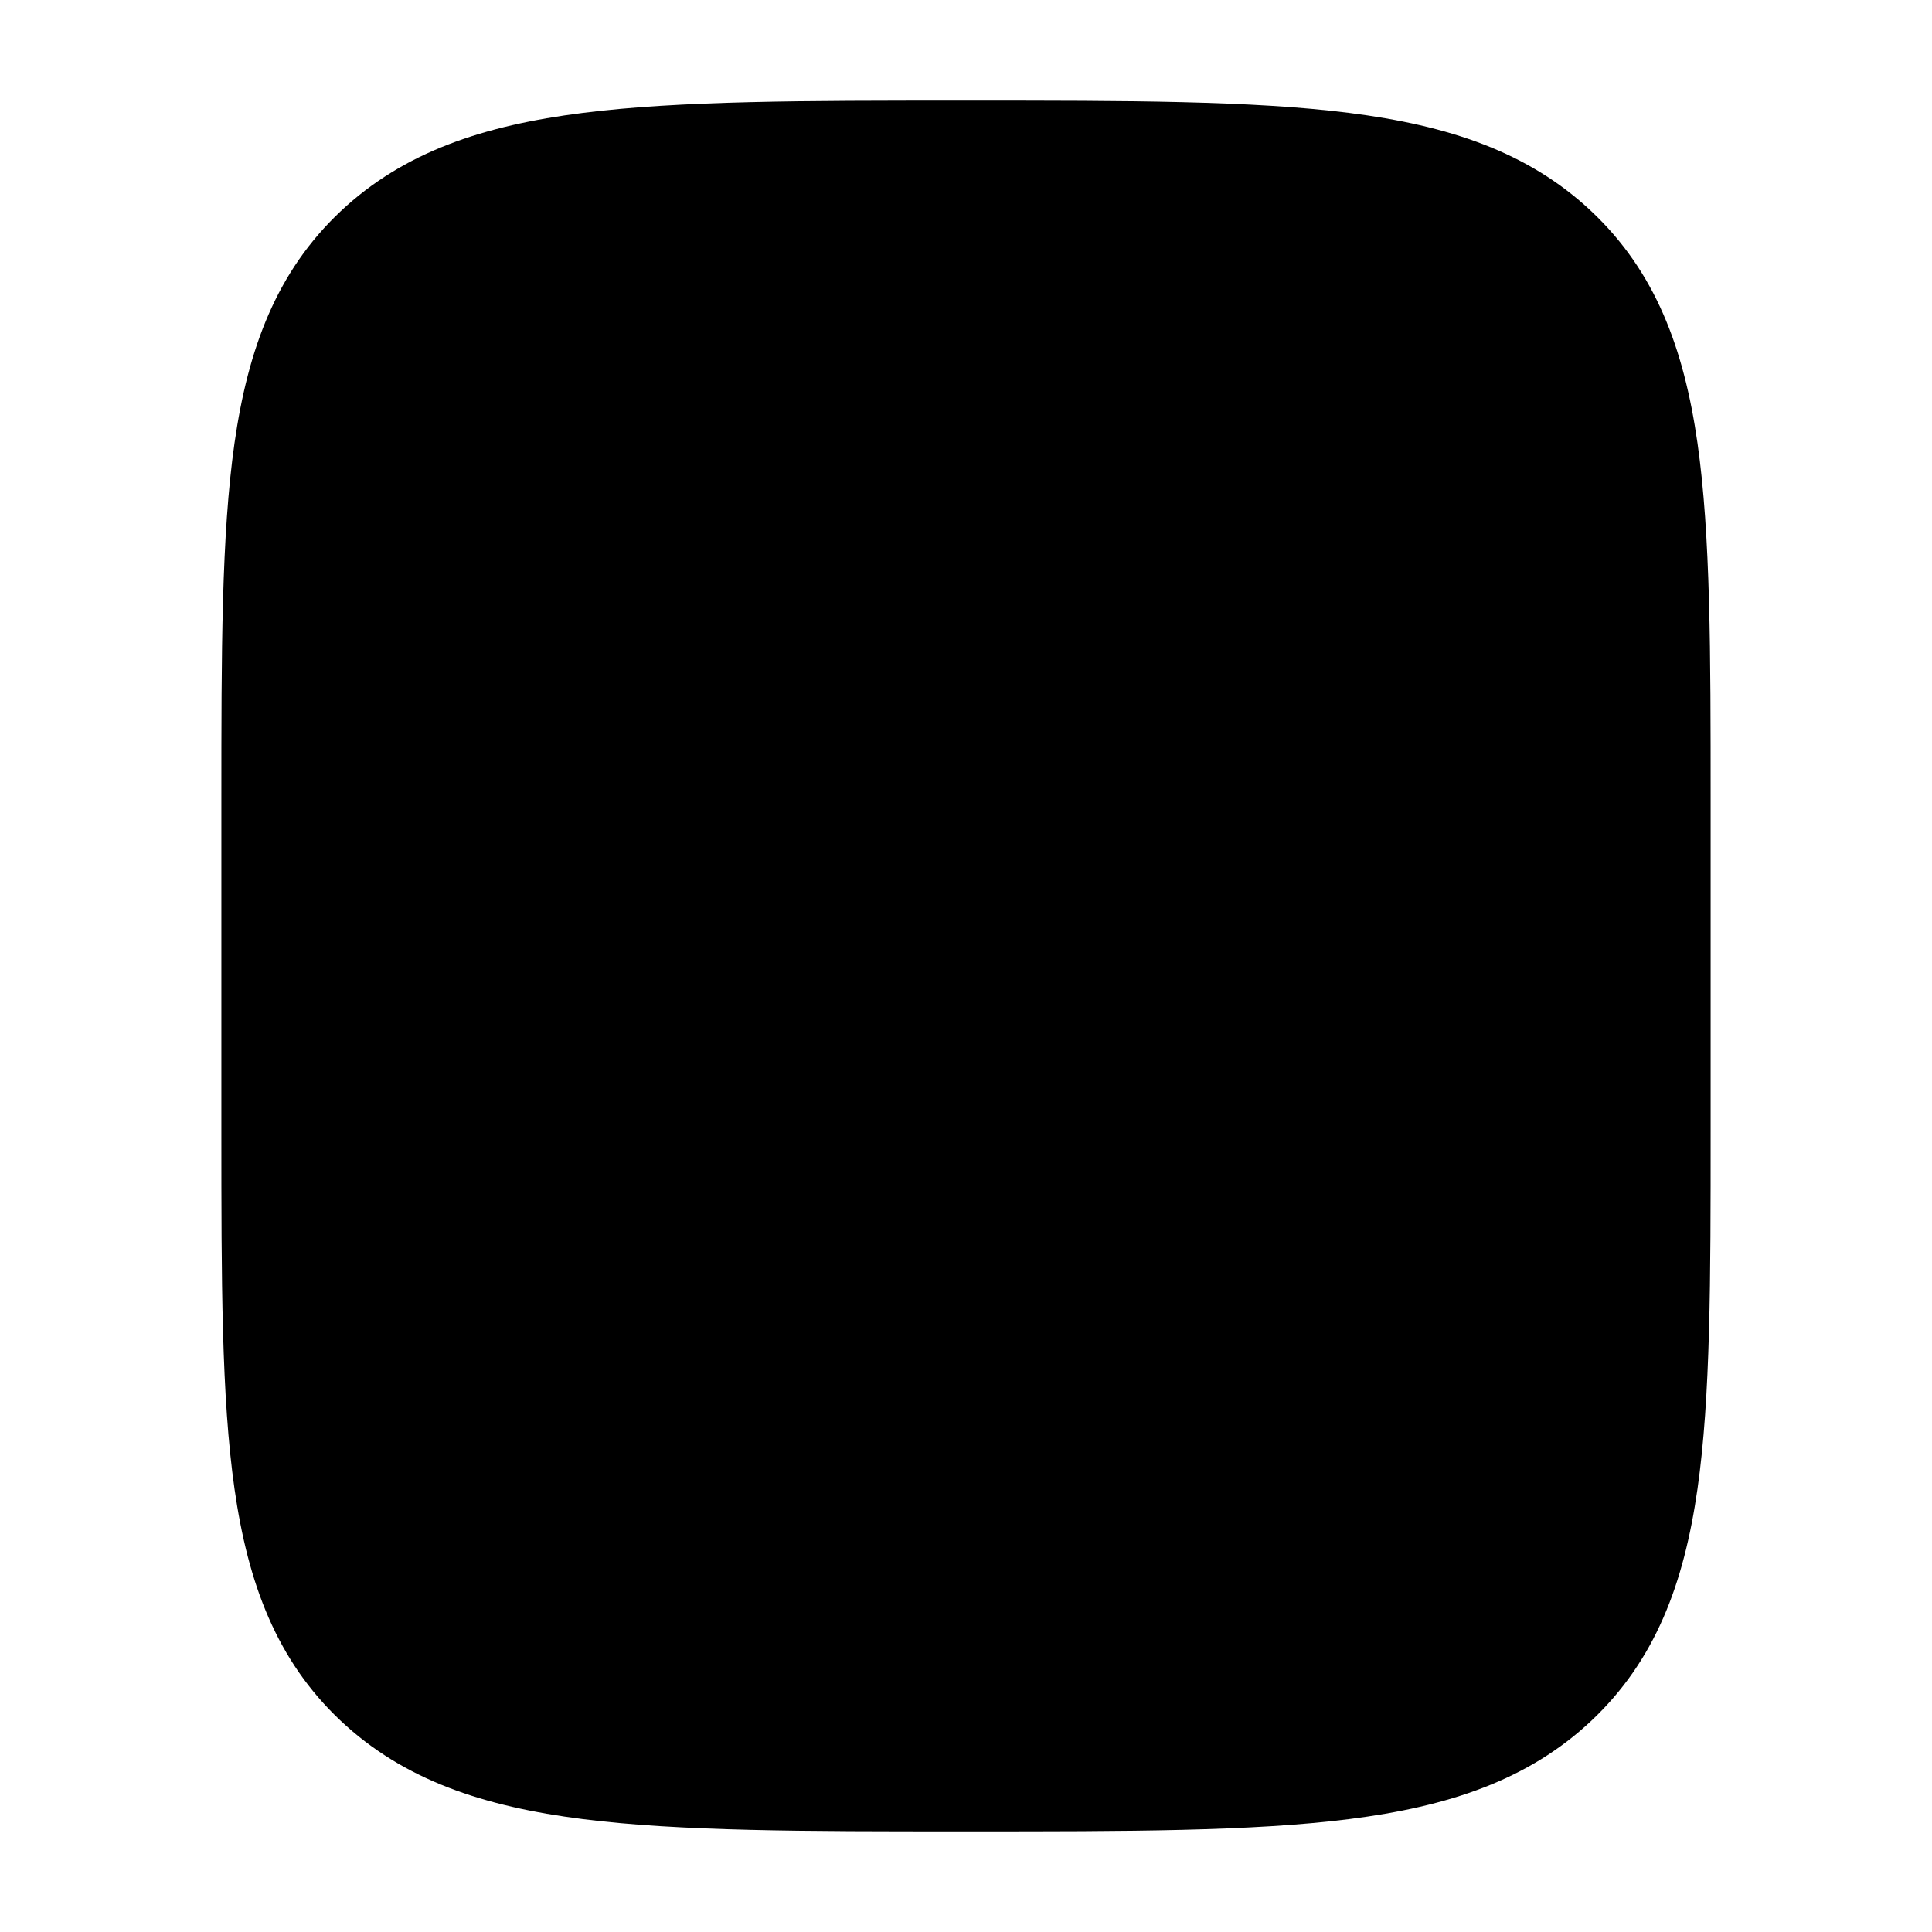 <svg width="24" height="24" viewBox="0 0 24 24" xmlns="http://www.w3.org/2000/svg">
<path class="pr-icon-bulk-secondary" d="M12.054 1.25C14.012 1.25 15.553 1.25 16.758 1.402C17.99 1.558 18.983 1.885 19.769 2.625C20.562 3.372 20.918 4.324 21.087 5.505C21.25 6.647 21.25 8.105 21.25 9.94V14.059C21.25 15.895 21.25 17.353 21.087 18.495C20.918 19.676 20.562 20.628 19.769 21.375C18.983 22.115 17.99 22.442 16.758 22.598C15.553 22.75 14.012 22.75 12.054 22.75H11.946C9.988 22.75 8.447 22.75 7.242 22.598C6.01 22.442 5.017 22.115 4.231 21.375C3.438 20.628 3.082 19.676 2.913 18.495C2.75 17.353 2.75 15.895 2.75 14.059V14.059V9.941V9.94C2.75 8.105 2.75 6.647 2.913 5.505C3.082 4.324 3.438 3.372 4.231 2.625C5.017 1.885 6.01 1.558 7.242 1.402C8.447 1.25 9.988 1.25 11.946 1.25H12.054Z" fill="currentColor"/>
<path class="pr-icon-bulk-primary" d="M7.75 14.5C7.75 12.153 9.653 10.25 12 10.25C14.347 10.25 16.25 12.153 16.25 14.5C16.25 16.847 14.347 18.75 12 18.75C9.653 18.75 7.75 16.847 7.75 14.5Z" fill="currentColor"/>
<path class="pr-icon-bulk-primary" fill-rule="evenodd" clip-rule="evenodd" d="M9 6C9 5.448 9.448 5 10 5H14C14.552 5 15 5.448 15 6C15 6.552 14.552 7 14 7H10C9.448 7 9 6.552 9 6Z" fill="currentColor"/>
</svg>
